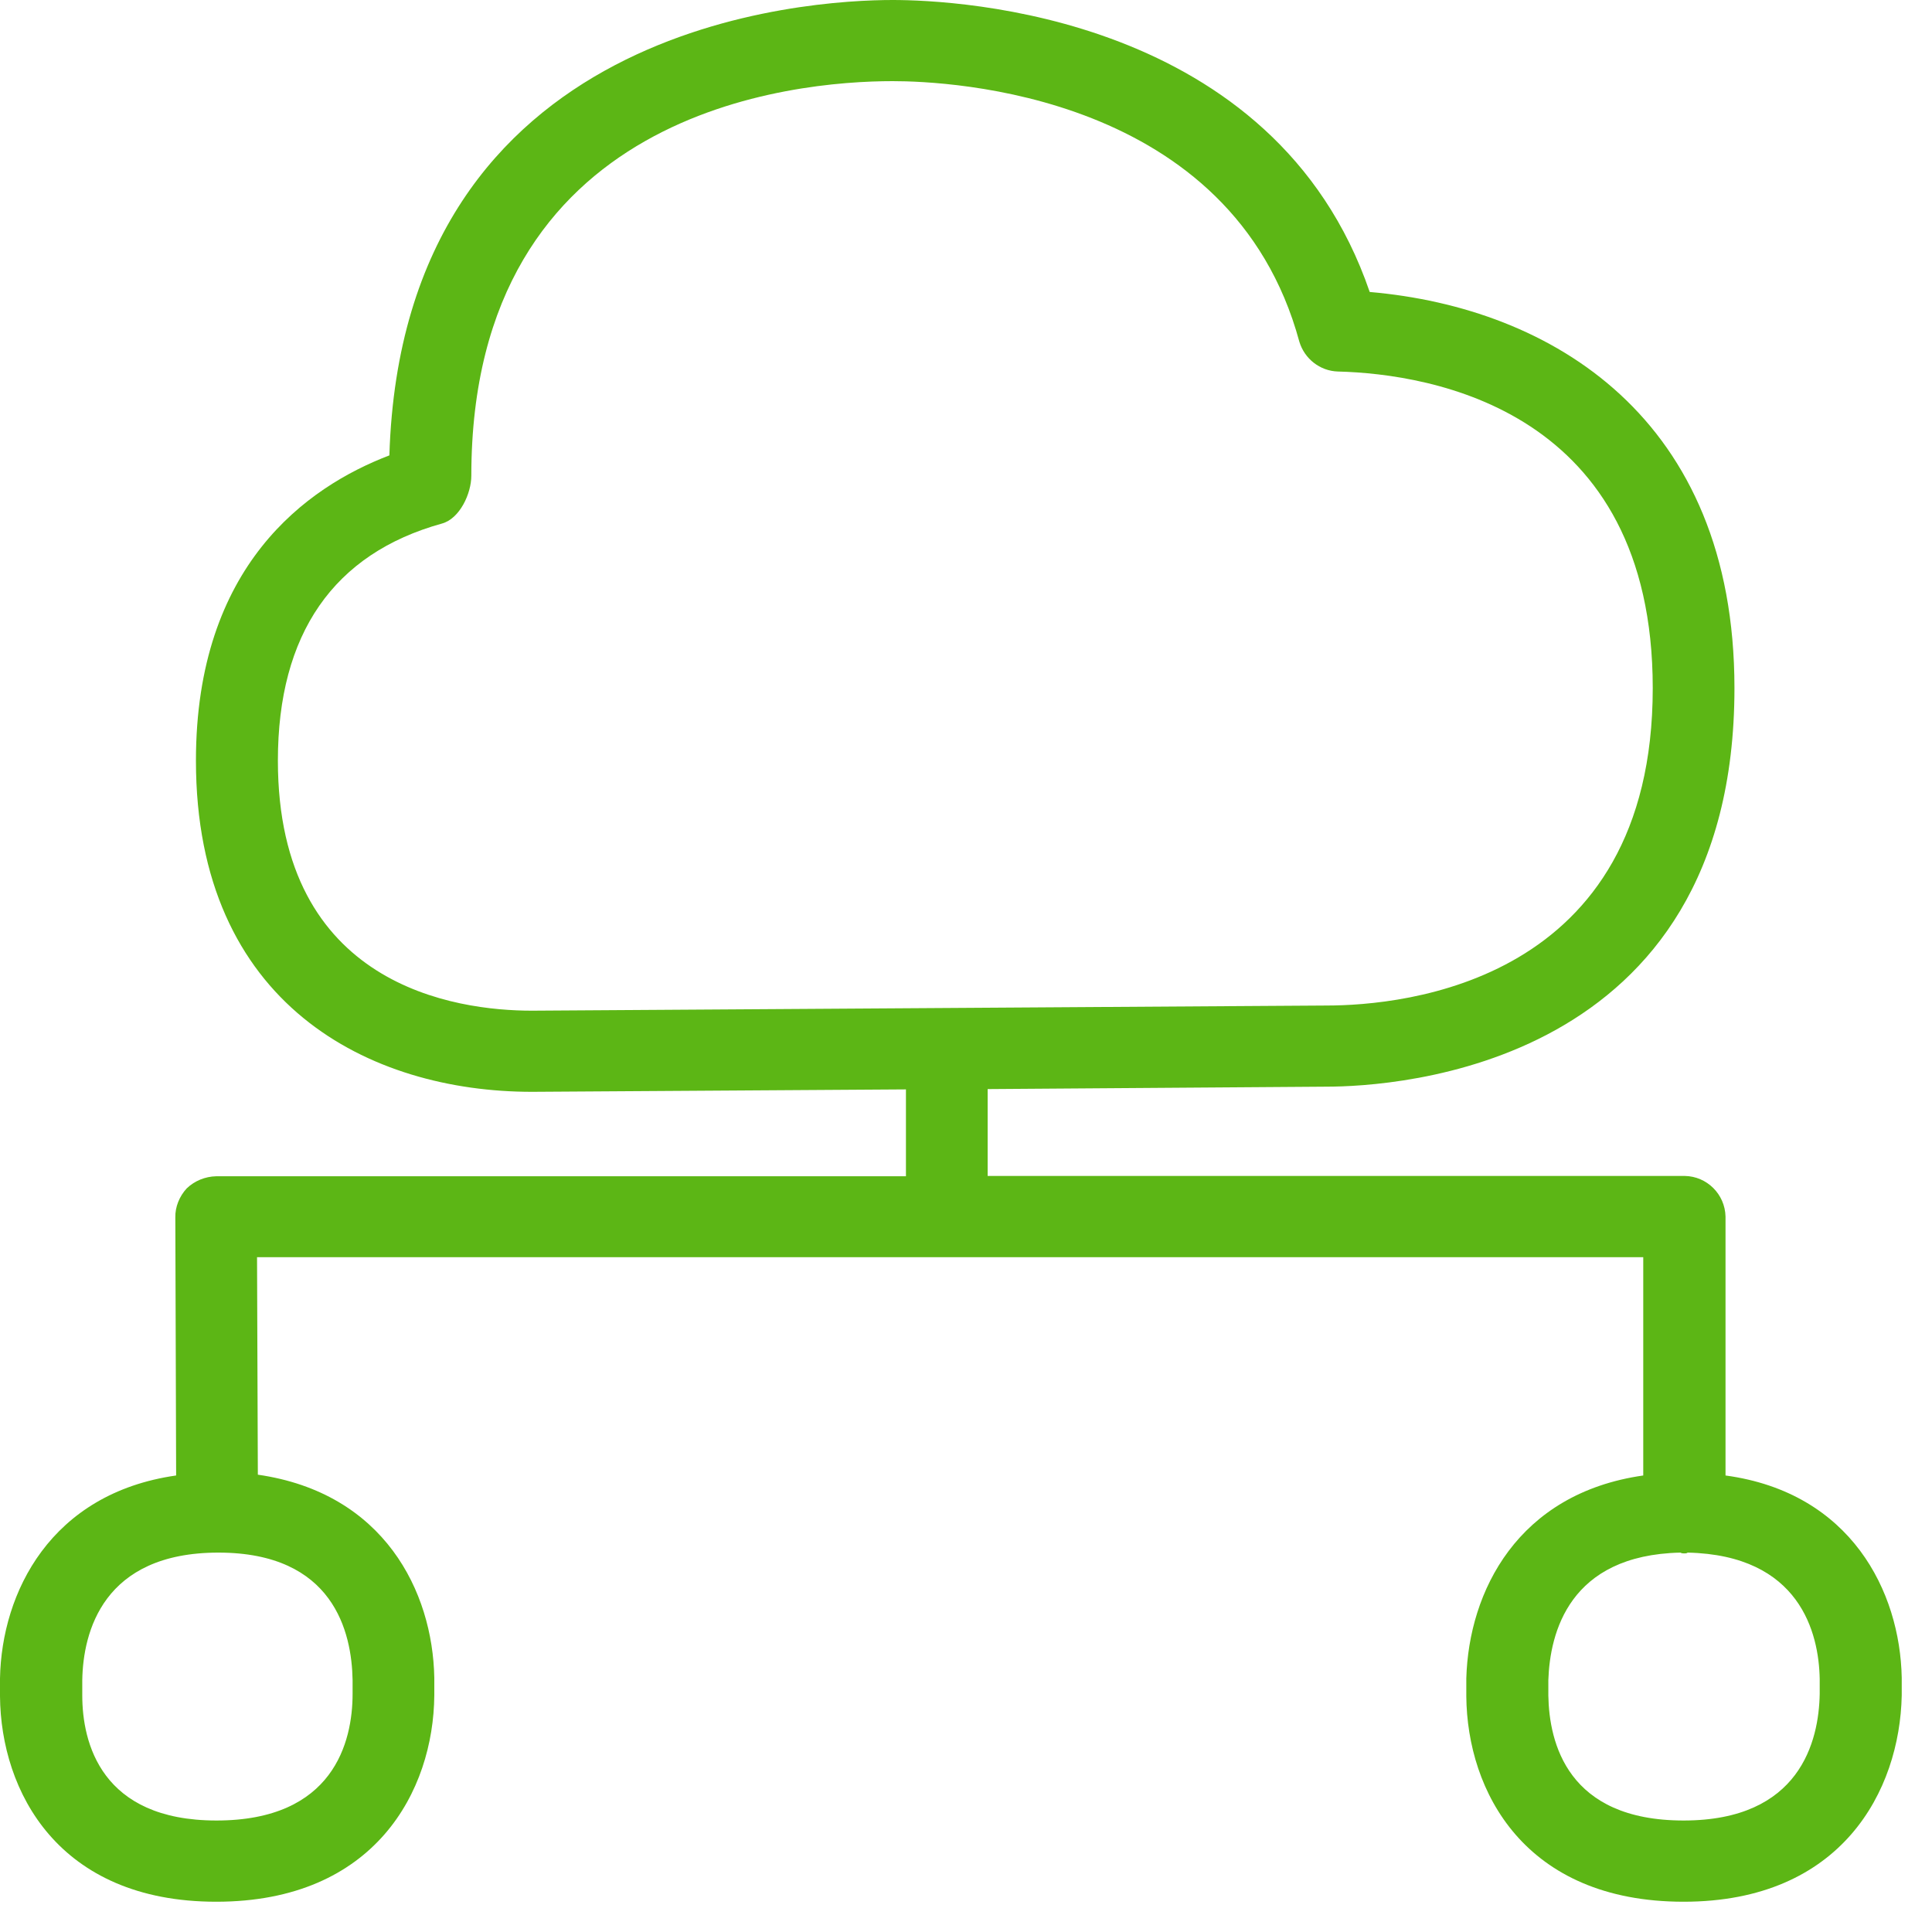<?xml version="1.0" encoding="UTF-8"?>
<svg width="24px" height="24px" viewBox="0 0 24 24" version="1.1" xmlns="http://www.w3.org/2000/svg" xmlns:xlink="http://www.w3.org/1999/xlink">
    <title>1.Light/Servidor cloud_1light</title>
    <g id="Symbols" stroke="none" stroke-width="1" fill="none" fill-rule="evenodd">
        <g id="1.Light/Servidor-cloud_1light" fill="#5CB615" fill-rule="nonzero">
            <path d="M22.605,21.042 C22.595,21.627 22.363,22.615 20.914,22.615 C19.469,22.615 19.244,21.647 19.234,21.062 L19.234,20.871 C19.254,20.286 19.489,19.318 20.874,19.287 C20.894,19.297 20.904,19.297 20.924,19.297 C20.934,19.297 20.955,19.297 20.965,19.287 C22.36,19.318 22.595,20.286 22.605,20.857 L22.605,21.042 L22.605,21.042 Z M4.38,20.871 L4.38,21.042 C4.38,21.637 4.145,22.615 2.689,22.615 C1.254,22.615 1.022,21.647 1.022,21.062 L1.022,20.871 C1.032,20.276 1.277,19.287 2.713,19.287 C4.145,19.287 4.37,20.276 4.38,20.871 L4.38,20.871 Z M6.608,12.555 C5.661,12.555 3.452,12.252 3.452,9.449 C3.452,7.872 4.145,6.877 5.489,6.504 C5.711,6.444 5.855,6.131 5.855,5.909 C5.855,1.361 9.866,1.008 11.089,1.008 C11.792,1.008 15.304,1.16 16.141,4.245 C16.205,4.457 16.397,4.608 16.618,4.615 C17.792,4.645 20.531,5.099 20.531,8.548 C20.531,12.208 17.435,12.491 16.477,12.491 L6.608,12.555 Z M21.435,18.329 L21.435,15.113 C21.429,14.834 21.203,14.612 20.928,14.608 L12.269,14.608 L12.269,13.529 L16.474,13.499 C17.321,13.499 21.546,13.267 21.546,8.548 C21.546,5.19 19.274,3.822 17.015,3.627 C15.835,0.182 11.892,0 11.089,0 C10.061,0 5.002,0.272 4.837,5.657 C3.808,6.05 2.434,7.029 2.434,9.449 C2.434,12.484 4.595,13.563 6.608,13.563 L11.254,13.533 L11.254,14.612 L2.686,14.612 C2.548,14.615 2.417,14.669 2.319,14.763 C2.229,14.861 2.175,14.992 2.178,15.123 L2.188,18.329 C0.629,18.551 0.02,19.782 0,20.85 L0,21.072 C0.01,22.252 0.723,23.624 2.686,23.624 C4.662,23.624 5.385,22.242 5.395,21.062 L5.395,20.84 C5.375,19.771 4.773,18.545 3.203,18.319 L3.193,15.617 L20.413,15.617 L20.413,18.329 C18.854,18.551 18.245,19.768 18.215,20.85 L18.215,21.072 C18.225,22.252 18.938,23.624 20.914,23.624 C22.881,23.624 23.6,22.242 23.624,21.062 L23.624,20.84 C23.603,19.771 22.995,18.541 21.435,18.329 Z" id="Servidor-cloud_1light"></path>
        </g>
    </g>
</svg>